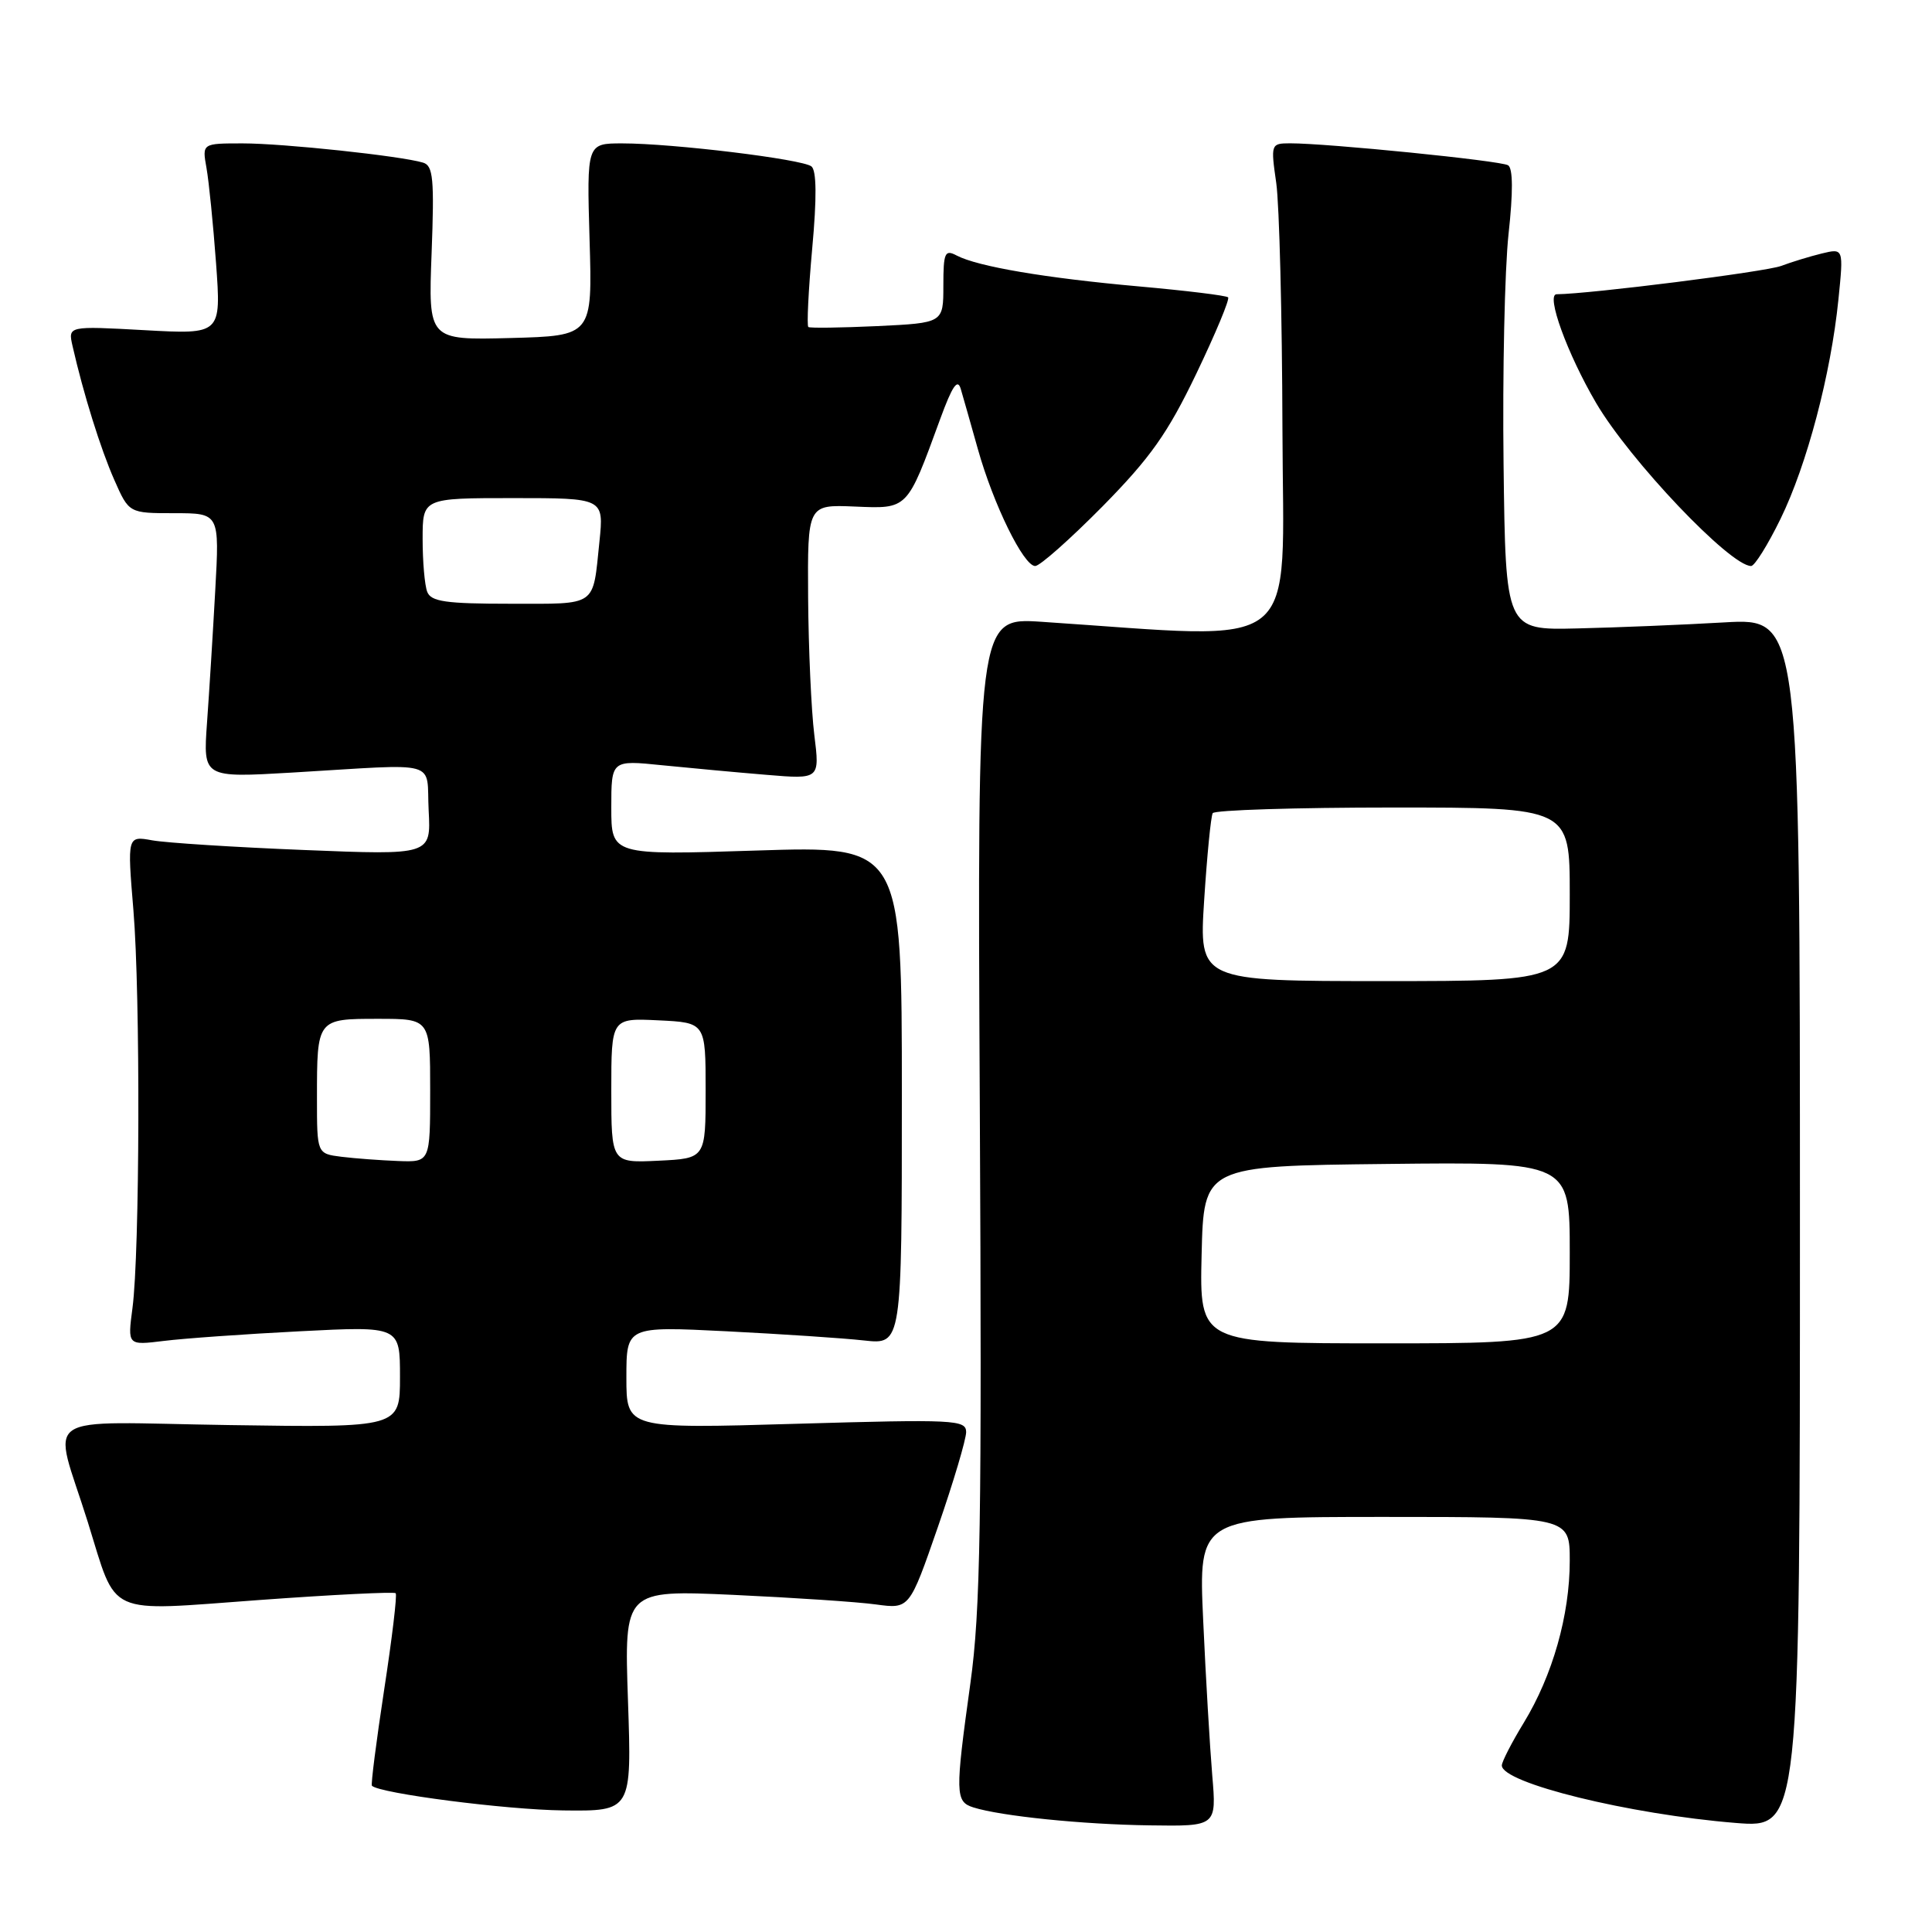 <?xml version="1.0" encoding="UTF-8" standalone="no"?>
<!DOCTYPE svg PUBLIC "-//W3C//DTD SVG 1.1//EN" "http://www.w3.org/Graphics/SVG/1.1/DTD/svg11.dtd" >
<svg xmlns="http://www.w3.org/2000/svg" xmlns:xlink="http://www.w3.org/1999/xlink" version="1.1" viewBox="0 0 256 256">
 <g >
 <path fill="currentColor"
d=" M 160.63 235.25 C 160.32 231.54 159.77 222.31 159.43 214.75 C 158.80 201.00 158.80 201.00 183.40 201.00 C 208.00 201.00 208.00 201.00 208.00 206.82 C 208.00 214.01 205.73 222.00 201.91 228.27 C 200.31 230.89 199.00 233.44 199.00 233.93 C 199.00 236.26 215.88 240.41 230.00 241.55 C 238.50 242.23 238.50 242.23 238.50 162.07 C 238.50 81.90 238.50 81.90 228.50 82.47 C 223.00 82.79 214.22 83.15 209.00 83.27 C 199.50 83.50 199.50 83.50 199.23 61.50 C 199.08 49.40 199.38 35.68 199.89 31.00 C 200.50 25.46 200.48 22.30 199.83 21.90 C 198.85 21.29 175.85 18.98 170.93 18.99 C 168.40 19.00 168.37 19.09 169.11 24.25 C 169.52 27.14 169.89 41.81 169.93 56.85 C 170.01 87.16 173.08 84.71 138.00 82.39 C 129.50 81.83 129.50 81.83 129.83 146.75 C 130.11 201.78 129.92 213.41 128.58 223.05 C 126.55 237.67 126.57 238.73 128.97 239.49 C 132.60 240.64 143.42 241.75 152.35 241.87 C 161.20 242.00 161.20 242.00 160.63 235.25 Z  M 83.21 225.34 C 82.71 210.68 82.71 210.68 97.19 211.33 C 105.15 211.70 113.65 212.26 116.08 212.60 C 120.51 213.20 120.51 213.20 124.27 202.35 C 126.34 196.38 128.02 190.71 128.02 189.75 C 128.00 188.13 126.49 188.05 105.50 188.66 C 83.00 189.32 83.00 189.32 83.00 182.53 C 83.00 175.74 83.00 175.74 96.25 176.40 C 103.54 176.77 111.75 177.31 114.50 177.62 C 119.50 178.17 119.50 178.17 119.50 145.12 C 119.50 112.08 119.50 112.08 100.25 112.70 C 81.00 113.32 81.00 113.32 81.00 107.01 C 81.00 100.71 81.00 100.71 87.75 101.40 C 91.46 101.77 97.68 102.35 101.57 102.67 C 108.63 103.26 108.63 103.26 107.90 97.38 C 107.50 94.15 107.13 85.96 107.08 79.18 C 107.00 66.86 107.00 66.86 113.25 67.12 C 120.34 67.42 120.16 67.60 124.57 55.55 C 126.19 51.12 126.89 50.10 127.31 51.55 C 127.63 52.62 128.64 56.20 129.57 59.50 C 131.63 66.84 135.63 75.00 137.17 75.00 C 137.79 75.00 141.80 71.44 146.09 67.10 C 152.44 60.65 154.73 57.41 158.52 49.51 C 161.07 44.19 162.97 39.64 162.73 39.40 C 162.50 39.16 157.17 38.51 150.90 37.95 C 138.57 36.85 129.53 35.32 126.75 33.85 C 125.20 33.03 125.00 33.48 125.00 37.86 C 125.00 42.79 125.00 42.79 116.25 43.21 C 111.44 43.43 107.32 43.49 107.11 43.33 C 106.89 43.17 107.12 38.50 107.62 32.95 C 108.24 26.21 108.20 22.59 107.52 22.05 C 106.31 21.09 89.16 19.00 82.45 19.00 C 77.75 19.00 77.75 19.00 78.12 31.75 C 78.50 44.50 78.50 44.50 67.62 44.79 C 56.75 45.07 56.75 45.07 57.19 33.54 C 57.56 23.70 57.40 21.95 56.06 21.55 C 53.11 20.66 37.55 19.00 32.16 19.00 C 26.78 19.00 26.78 19.00 27.36 22.25 C 27.68 24.04 28.25 29.73 28.63 34.90 C 29.31 44.31 29.31 44.31 19.16 43.75 C 9.01 43.19 9.01 43.19 9.61 45.84 C 11.05 52.18 13.34 59.51 15.15 63.60 C 17.09 68.00 17.09 68.00 23.09 68.00 C 29.09 68.00 29.09 68.00 28.52 78.25 C 28.21 83.89 27.72 91.78 27.43 95.78 C 26.91 103.06 26.91 103.06 38.71 102.37 C 58.65 101.19 56.45 100.58 56.80 107.40 C 57.11 113.31 57.11 113.31 40.30 112.63 C 31.06 112.26 22.01 111.68 20.18 111.35 C 16.86 110.75 16.86 110.75 17.68 120.63 C 18.61 131.87 18.53 165.97 17.55 173.35 C 16.90 178.27 16.90 178.27 21.70 177.68 C 24.34 177.35 32.46 176.77 39.75 176.40 C 53.00 175.72 53.00 175.72 53.00 182.44 C 53.00 189.17 53.00 189.17 30.45 188.83 C 4.55 188.45 6.98 186.79 11.64 201.70 C 15.59 214.35 13.74 213.51 34.37 212.01 C 44.10 211.30 52.23 210.90 52.43 211.11 C 52.64 211.33 51.95 217.09 50.90 223.92 C 49.86 230.75 49.13 236.46 49.28 236.62 C 50.30 237.64 67.04 239.80 74.60 239.89 C 83.71 240.00 83.71 240.00 83.21 225.34 Z  M 235.93 68.75 C 239.43 61.59 242.60 49.59 243.60 39.69 C 244.29 32.89 244.29 32.89 241.39 33.59 C 239.80 33.98 237.38 34.72 236.00 35.24 C 233.95 36.01 210.70 38.95 206.26 38.99 C 204.81 39.00 207.67 46.87 211.49 53.39 C 215.96 61.01 229.25 75.00 232.03 75.00 C 232.50 75.00 234.25 72.19 235.93 68.75 Z  M 159.22 166.25 C 159.50 154.50 159.50 154.50 183.75 154.23 C 208.00 153.96 208.00 153.96 208.00 165.98 C 208.00 178.00 208.00 178.00 183.47 178.00 C 158.94 178.00 158.94 178.00 159.22 166.25 Z  M 159.56 119.25 C 159.94 113.34 160.45 108.16 160.69 107.75 C 160.92 107.34 171.67 107.00 184.56 107.00 C 208.00 107.00 208.00 107.00 208.00 118.50 C 208.00 130.00 208.00 130.00 183.43 130.00 C 158.87 130.00 158.87 130.00 159.56 119.25 Z  M 45.25 153.28 C 42.00 152.87 42.00 152.87 42.00 145.52 C 42.00 134.99 41.99 135.00 50.11 135.00 C 57.00 135.00 57.00 135.00 57.00 144.50 C 57.00 154.00 57.00 154.00 52.75 153.84 C 50.41 153.75 47.04 153.50 45.25 153.28 Z  M 81.00 144.50 C 81.00 134.90 81.00 134.90 87.25 135.20 C 93.50 135.50 93.50 135.50 93.50 144.50 C 93.50 153.50 93.50 153.50 87.25 153.80 C 81.00 154.10 81.00 154.10 81.00 144.50 Z  M 56.61 78.42 C 56.27 77.55 56.00 74.40 56.00 71.42 C 56.00 66.00 56.00 66.00 68.01 66.00 C 80.02 66.00 80.02 66.00 79.43 71.75 C 78.52 80.51 79.26 80.00 67.64 80.00 C 59.06 80.00 57.11 79.72 56.61 78.42 Z "/>
</g>
</svg>